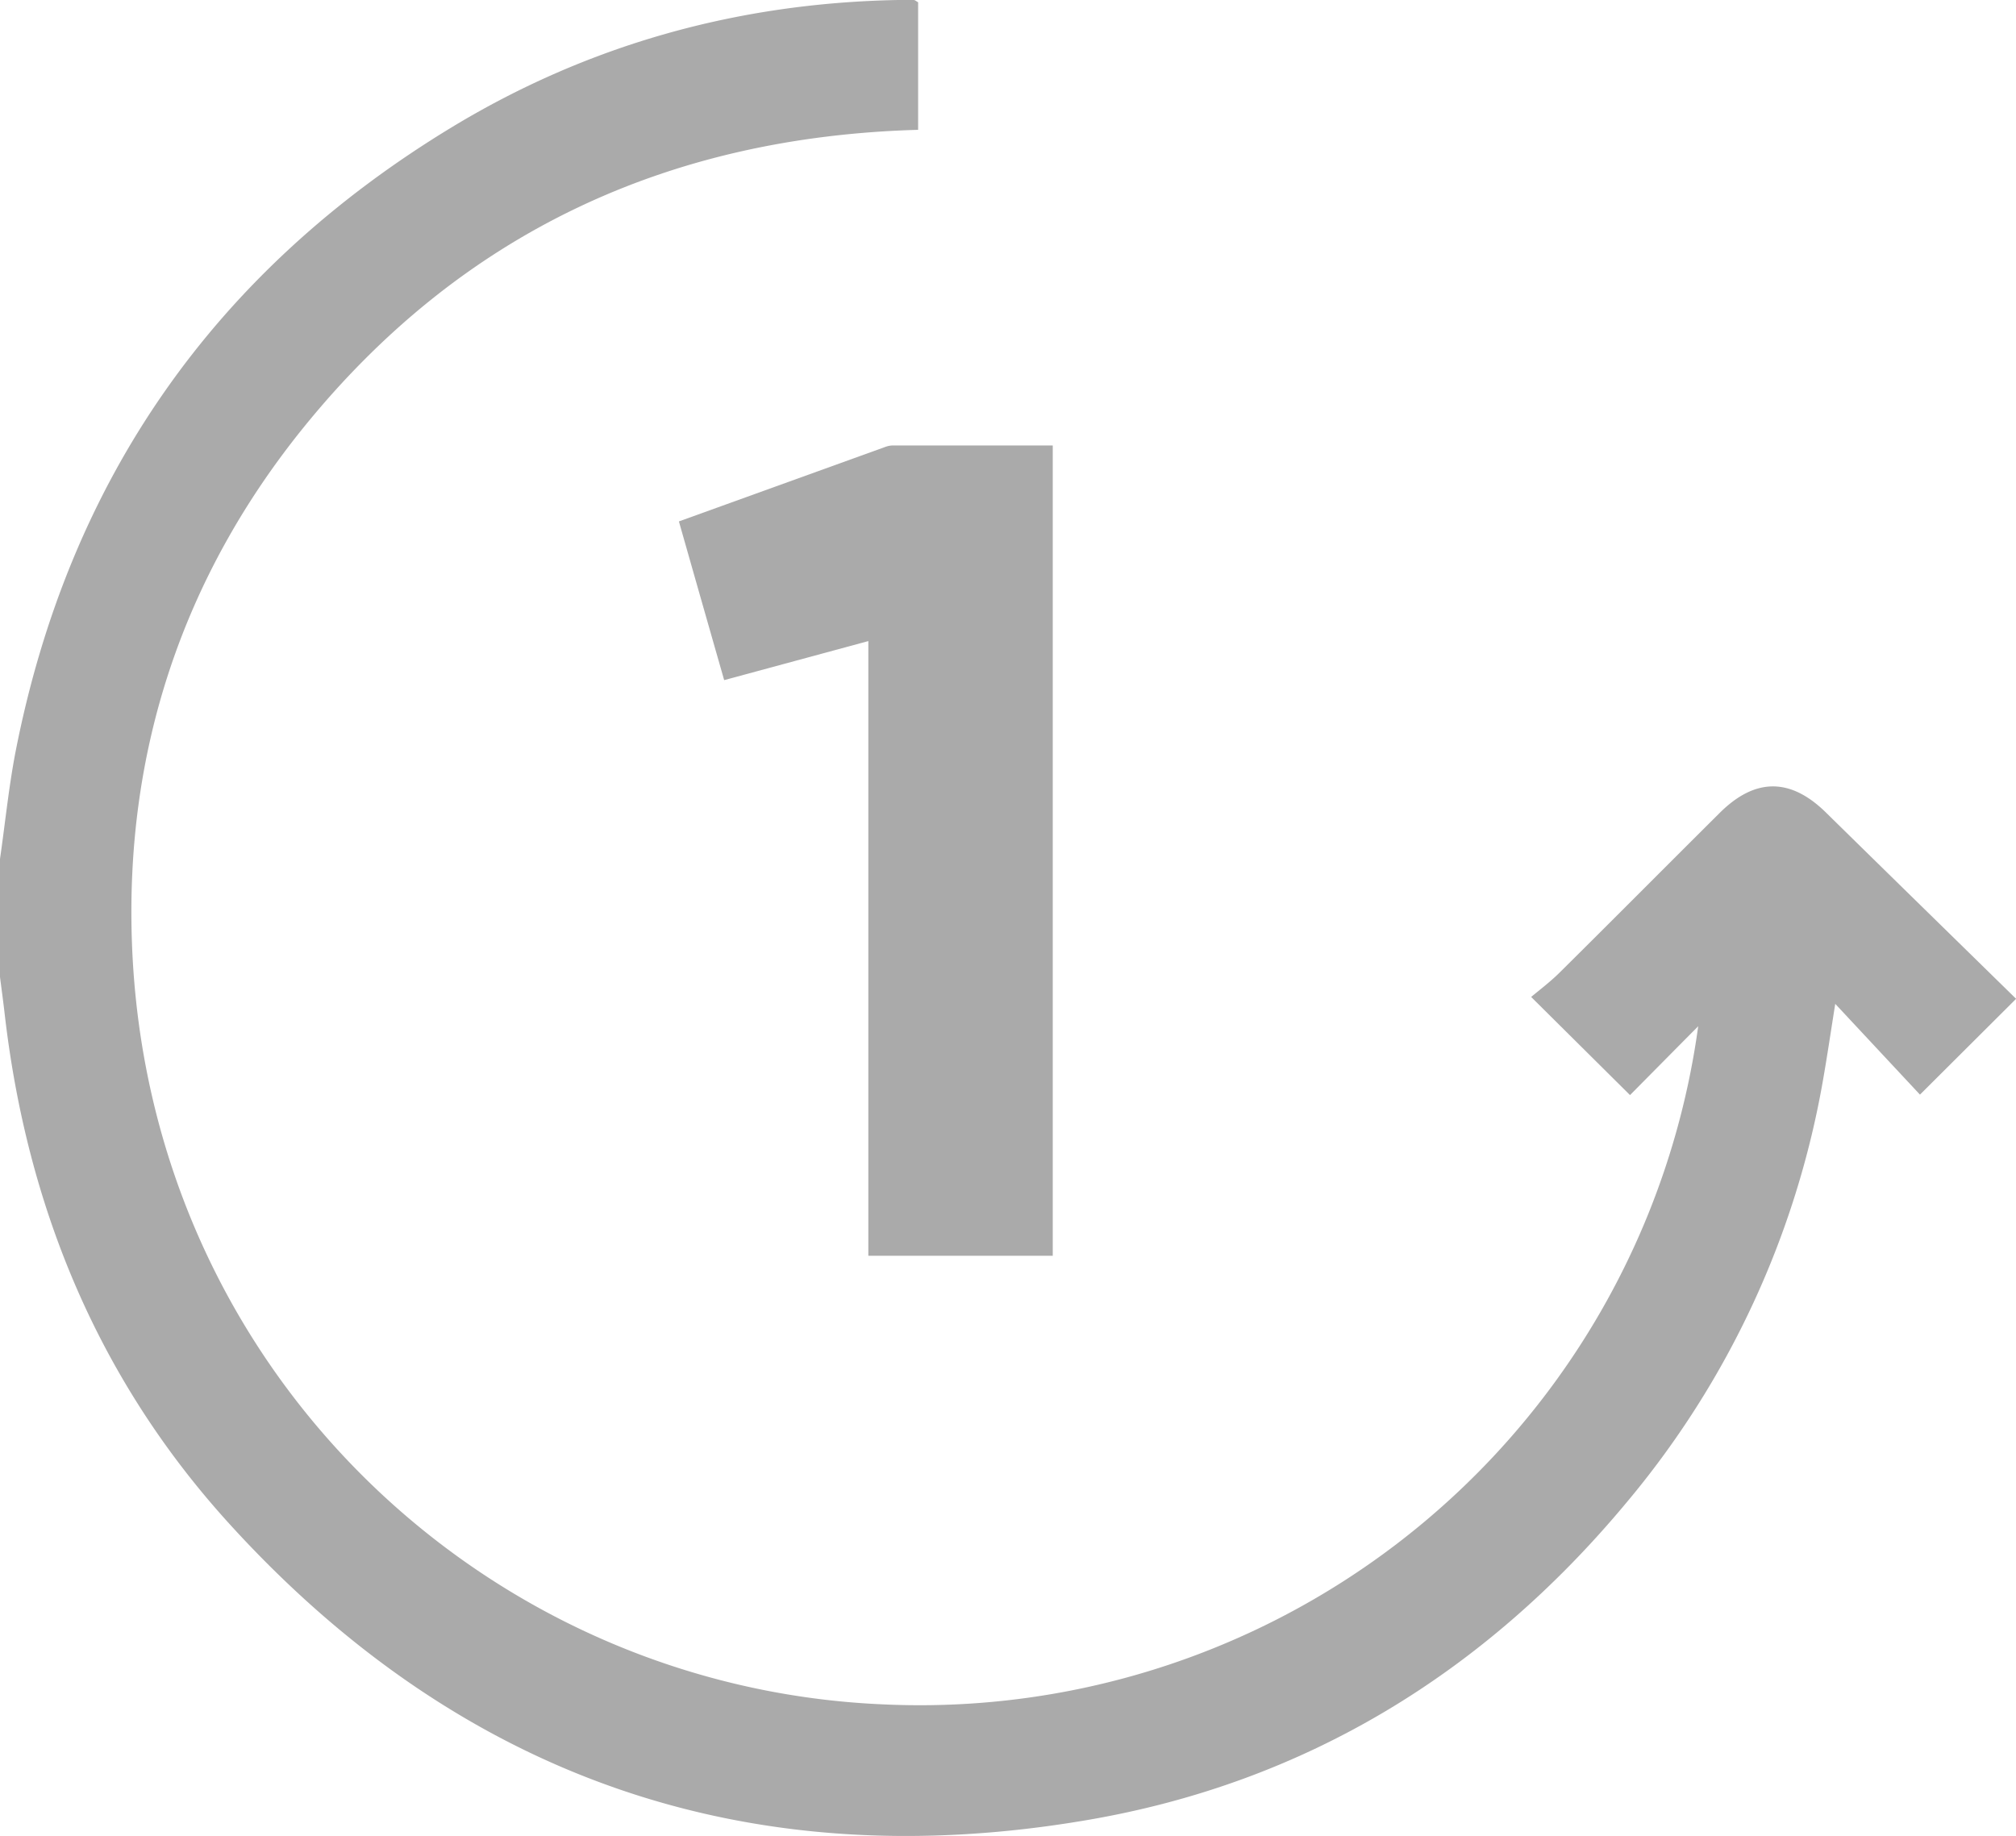 <svg xmlns="http://www.w3.org/2000/svg" viewBox="0 0 392.36 357.35"><defs><style>.a{fill:#aaa;}</style></defs><path class="a" d="M0,167.18c1-6.91,1.69-13.88,3-20.72C13.36,93.4,41.77,52.78,87.89,24.79,114.49,8.66,143.63.58,174.78,0c1,0,2,0,3.06,0,.23,0,.44.22.85.44V25.27C129.94,26.63,89.63,45.41,59,83.3c-23.47,29.08-34.67,62.88-33.32,100.21,3,83.25,69,145.06,146.4,148.24a152.91,152.91,0,0,0,158.43-132c-4.34,4.37-9,9.09-13.27,13.4L298,194.05c1.47-1.25,3.62-2.85,5.51-4.72,10.43-10.33,20.77-20.75,31.18-31.1,6.92-6.89,13.78-6.86,20.69-.07,12.38,12.16,24.78,24.28,37,36.25l-18.71,18.65-16.49-17.67c-.9,5.69-1.54,10-2.3,14.38a174.37,174.37,0,0,1-38.3,82.66C289,325.59,254.06,347,211.69,354.24c-65.91,11.3-122.11-8.17-167.15-57.75C19.07,268.45,5.22,234.85.9,197.27c-.27-2.37-.6-4.74-.9-7.11Z"/><path class="a" d="M132.13,101.49l40-14.44a4.71,4.71,0,0,1,1.45-.34c10.35,0,20.71,0,31.31,0V244.42H169V124.78l-28.06,7.6C138,122.1,135.12,112,132.13,101.49Z"/></svg>